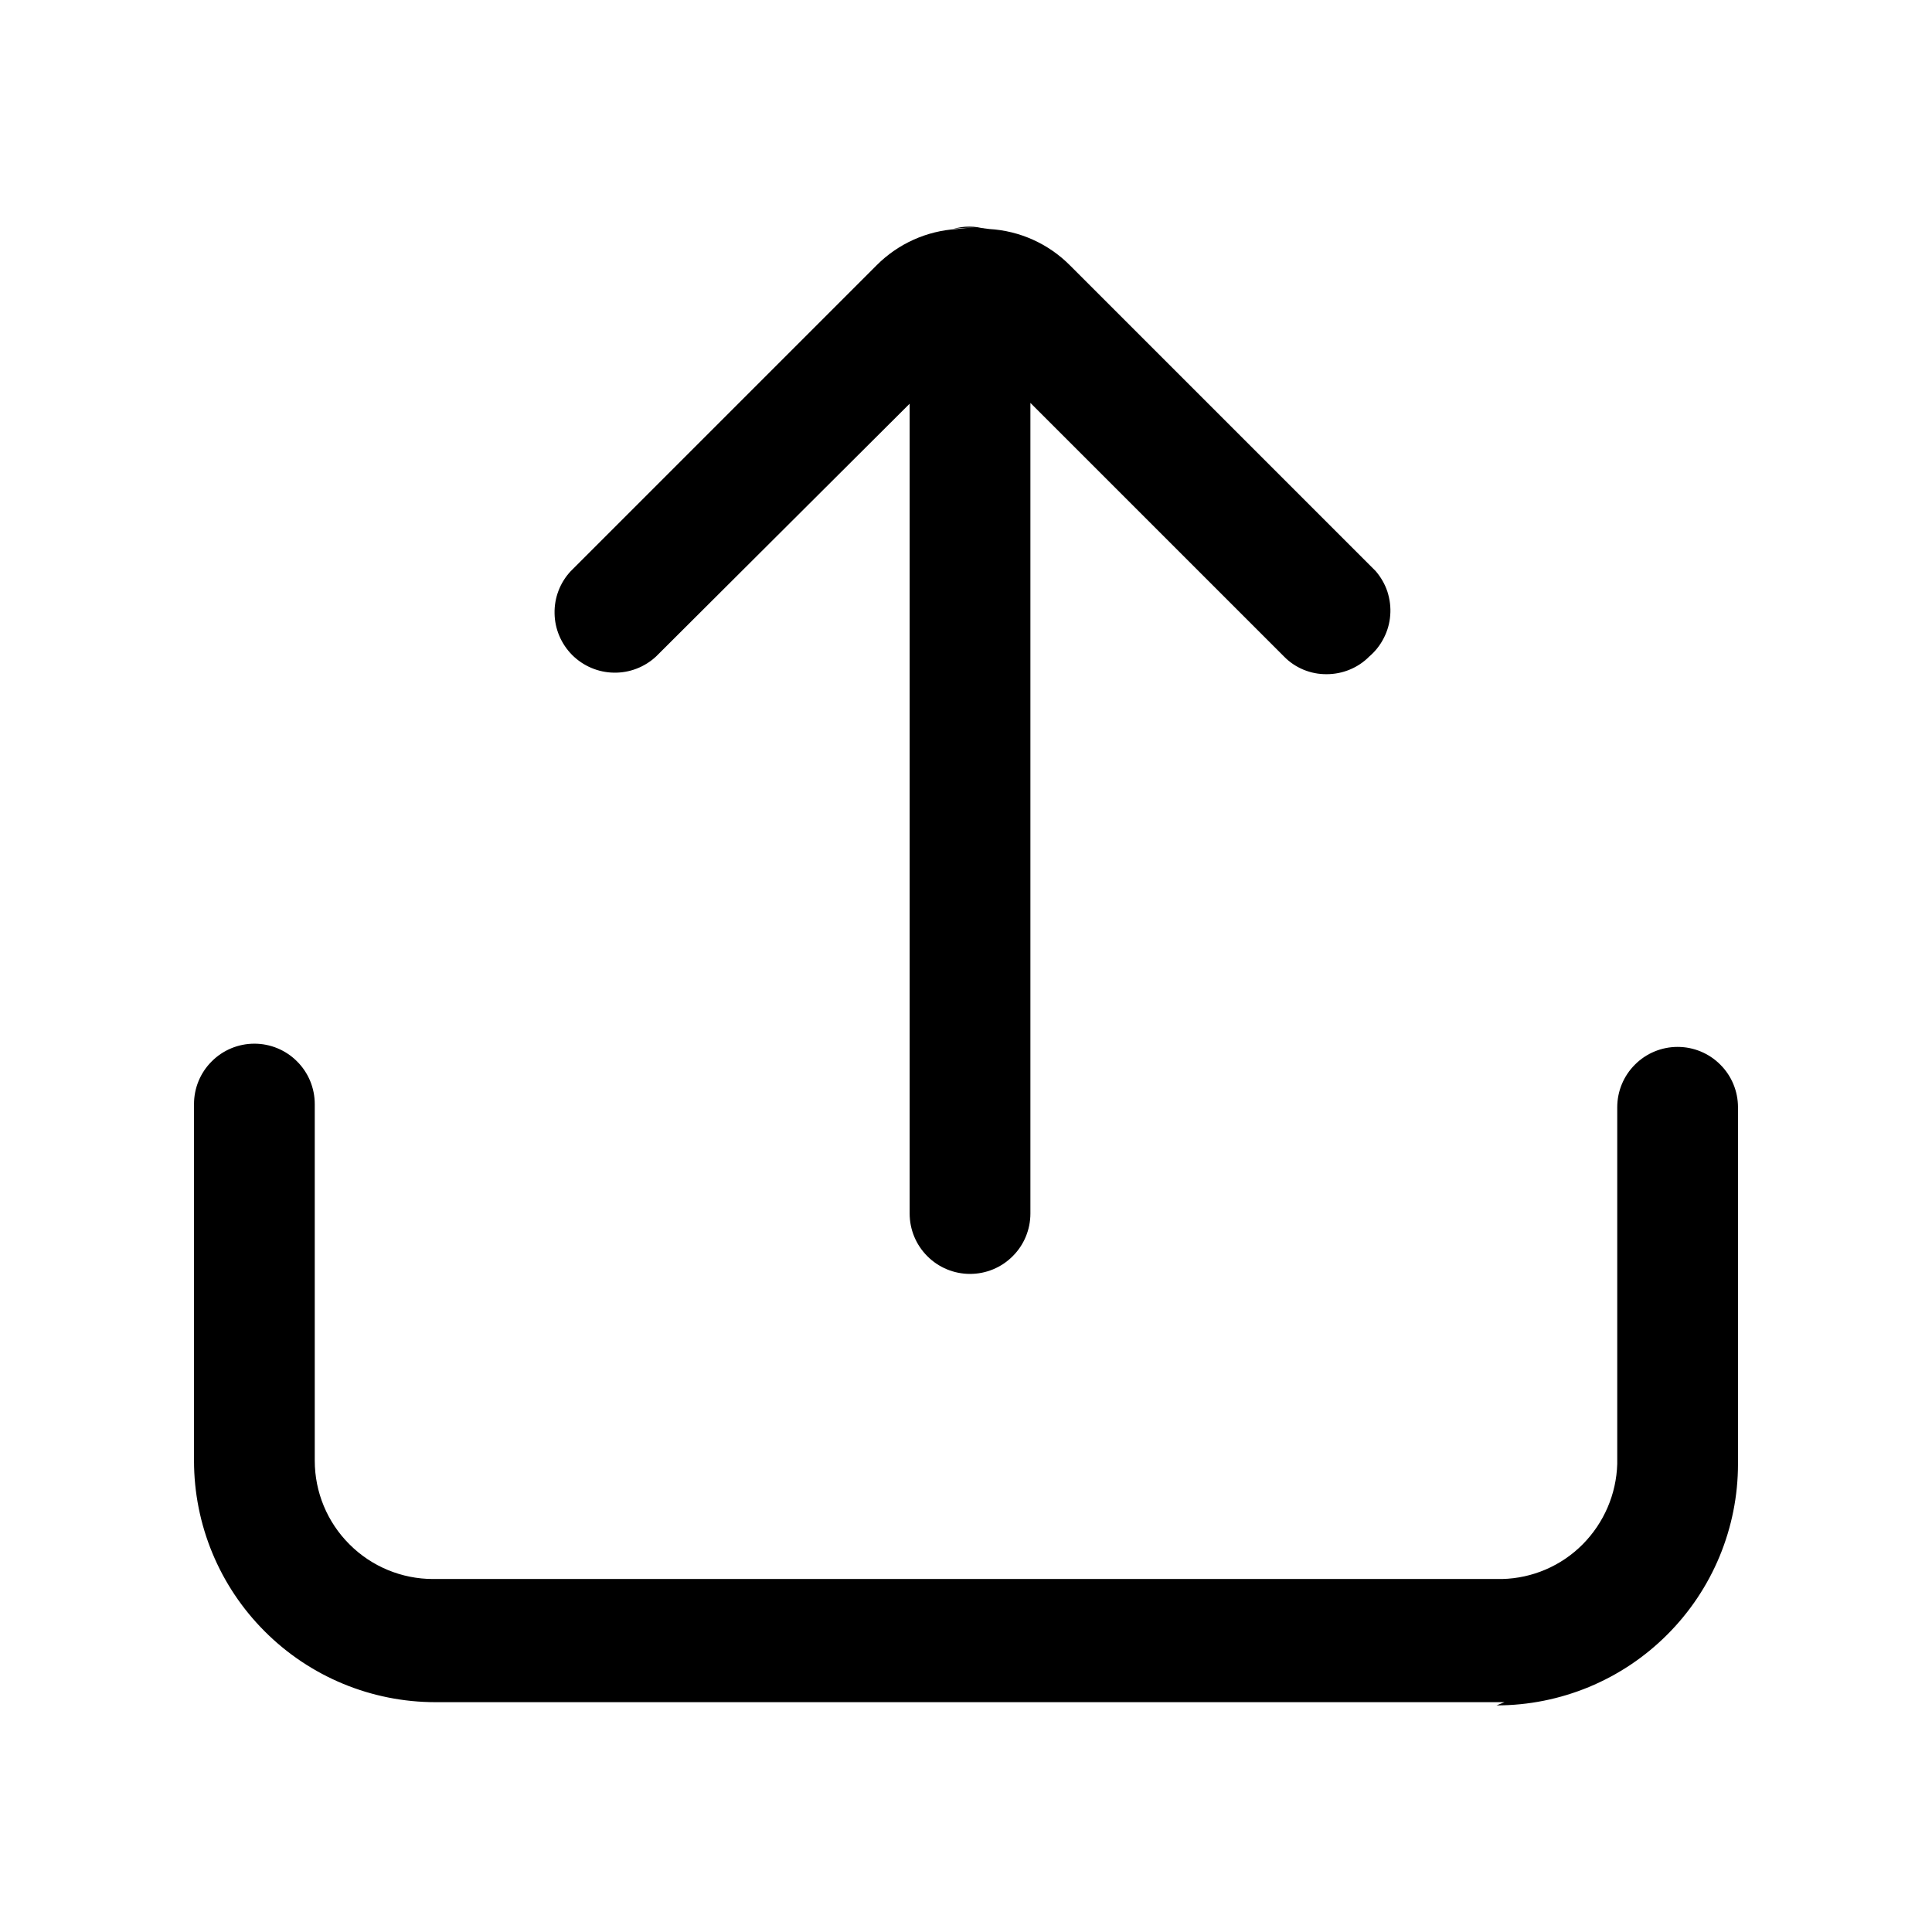 <svg width="24" height="24" viewBox="0 0 24 24" fill="none" xmlns="http://www.w3.org/2000/svg">
<path d="M12.24 2.845C12.107 2.825 11.973 2.825 11.84 2.845C11.97 2.805 12.11 2.805 12.24 2.845Z" fill="black"/>
<path d="M17.01 8.155C16.941 8.225 16.858 8.281 16.767 8.318C16.676 8.356 16.578 8.375 16.48 8.375C16.381 8.376 16.284 8.357 16.192 8.319C16.101 8.281 16.019 8.226 15.95 8.155L12.8 5.005V15.075C12.8 15.274 12.721 15.465 12.58 15.605C12.44 15.746 12.249 15.825 12.05 15.825C11.851 15.825 11.66 15.746 11.52 15.605C11.379 15.465 11.3 15.274 11.3 15.075V5.015L8.15 8.155C8.008 8.287 7.82 8.36 7.625 8.356C7.431 8.353 7.246 8.274 7.108 8.137C6.971 7.999 6.892 7.814 6.889 7.62C6.885 7.425 6.957 7.237 7.09 7.095L10.89 3.295C11.157 3.027 11.513 2.867 11.89 2.845C12.023 2.825 12.158 2.825 12.29 2.845C12.667 2.867 13.023 3.027 13.29 3.295L17.09 7.095C17.154 7.17 17.204 7.256 17.235 7.35C17.265 7.444 17.278 7.543 17.27 7.642C17.263 7.74 17.236 7.836 17.191 7.924C17.147 8.012 17.085 8.091 17.01 8.155Z" fill="black"/>
<path d="M18.69 21.145H5.41C4.614 21.145 3.851 20.829 3.289 20.266C2.726 19.704 2.41 18.941 2.41 18.145V13.715C2.41 13.516 2.489 13.325 2.63 13.185C2.77 13.044 2.961 12.965 3.16 12.965C3.359 12.965 3.55 13.044 3.69 13.185C3.831 13.325 3.91 13.516 3.91 13.715V18.145C3.91 18.535 4.065 18.909 4.341 19.184C4.616 19.46 4.99 19.615 5.38 19.615H18.66C19.036 19.606 19.395 19.452 19.66 19.185C19.925 18.918 20.079 18.561 20.09 18.185V13.755C20.09 13.556 20.169 13.365 20.31 13.225C20.45 13.084 20.641 13.005 20.84 13.005C21.039 13.005 21.23 13.084 21.37 13.225C21.511 13.365 21.59 13.556 21.59 13.755V18.185C21.59 18.981 21.274 19.744 20.711 20.306C20.149 20.869 19.386 21.185 18.59 21.185L18.69 21.145Z" fill="black"/>
</svg>
